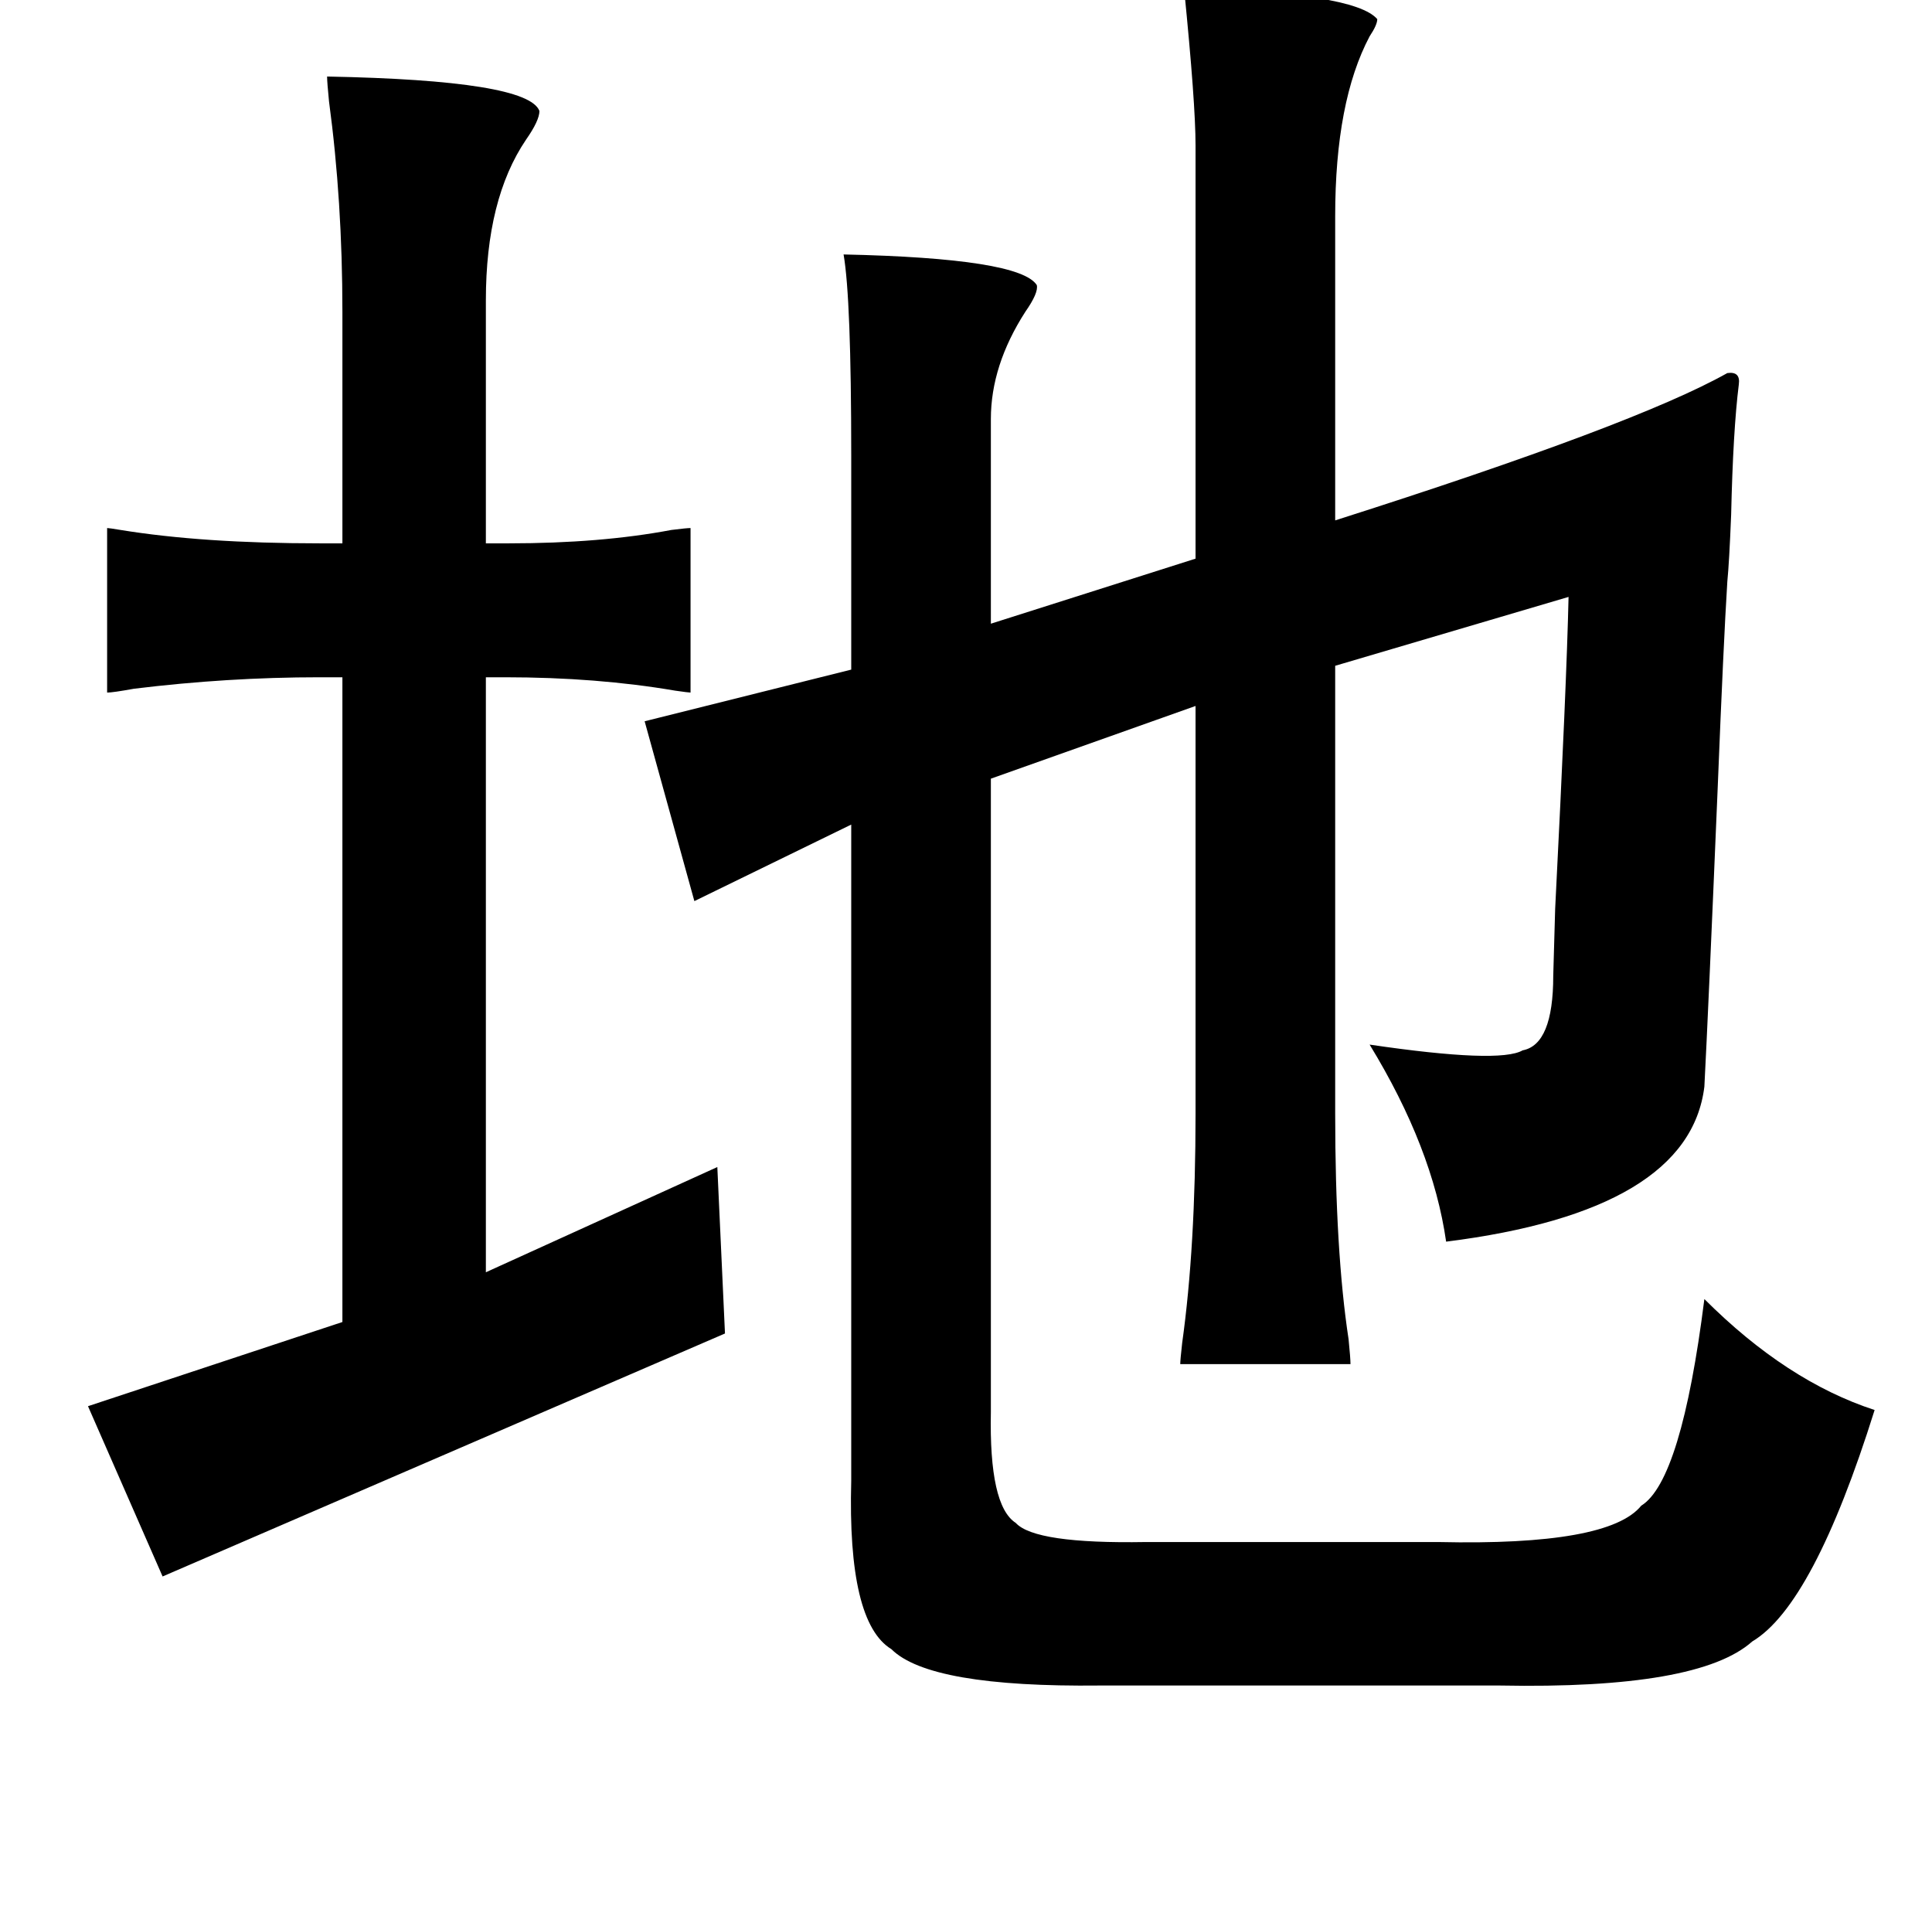 <?xml version="1.0" standalone="no"?>
<!DOCTYPE svg PUBLIC "-//W3C//DTD SVG 1.1//EN" "http://www.w3.org/Graphics/SVG/1.1/DTD/svg11.dtd" >
<svg xmlns="http://www.w3.org/2000/svg" xmlns:xlink="http://www.w3.org/1999/xlink" version="1.1" viewBox="-10 0 1010 1000">
   <path fill="currentColor"
d="M615 76q0 -22 -6 -82q89 2 101 16q0 3 -4 9q-18 34 -18 94v159q157 -50 205 -77q7 -1 6 6q-3 24 -4 68q-1 25 -2 35q-2 32 -5 107q-5 119 -7 157q-8 65 -135 81q-7 -49 -40 -103q68 10 80 3q16 -3 16 -39q0 -1 1 -35q6 -118 7 -163l-122 36v234q0 72 7 118q1 10 1 13h-89
q0 -2 1 -11q7 -50 7 -120v-213l-107 38v331q-1 49 13 58q10 11 68 10h153q89 2 106 -19q21 -13 33 -108q43 43 89 58q-32 102 -64 121q-28 25 -132 23h-209q-89 1 -109 -19q-23 -14 -21 -88v-343l-82 40l-26 -94l108 -27v-112q0 -82 -4 -105q92 2 101 16q1 4 -6 14
q-18 28 -18 56v107l107 -34v-216zM161 40q105 2 111 18q0 5 -7 15q-21 31 -21 84v127h12q48 0 85 -7q8 -1 10 -1v86q-1 0 -8 -1q-41 -7 -89 -7h-10v311l121 -55l4 87l-294 127l-39 -89l133 -44v-337h-12q-48 0 -97 6q-11 2 -14 2v-86q1 0 7 1q43 7 104 7h12v-121
q0 -58 -7 -110q-1 -10 -1 -13z" />
</svg>
